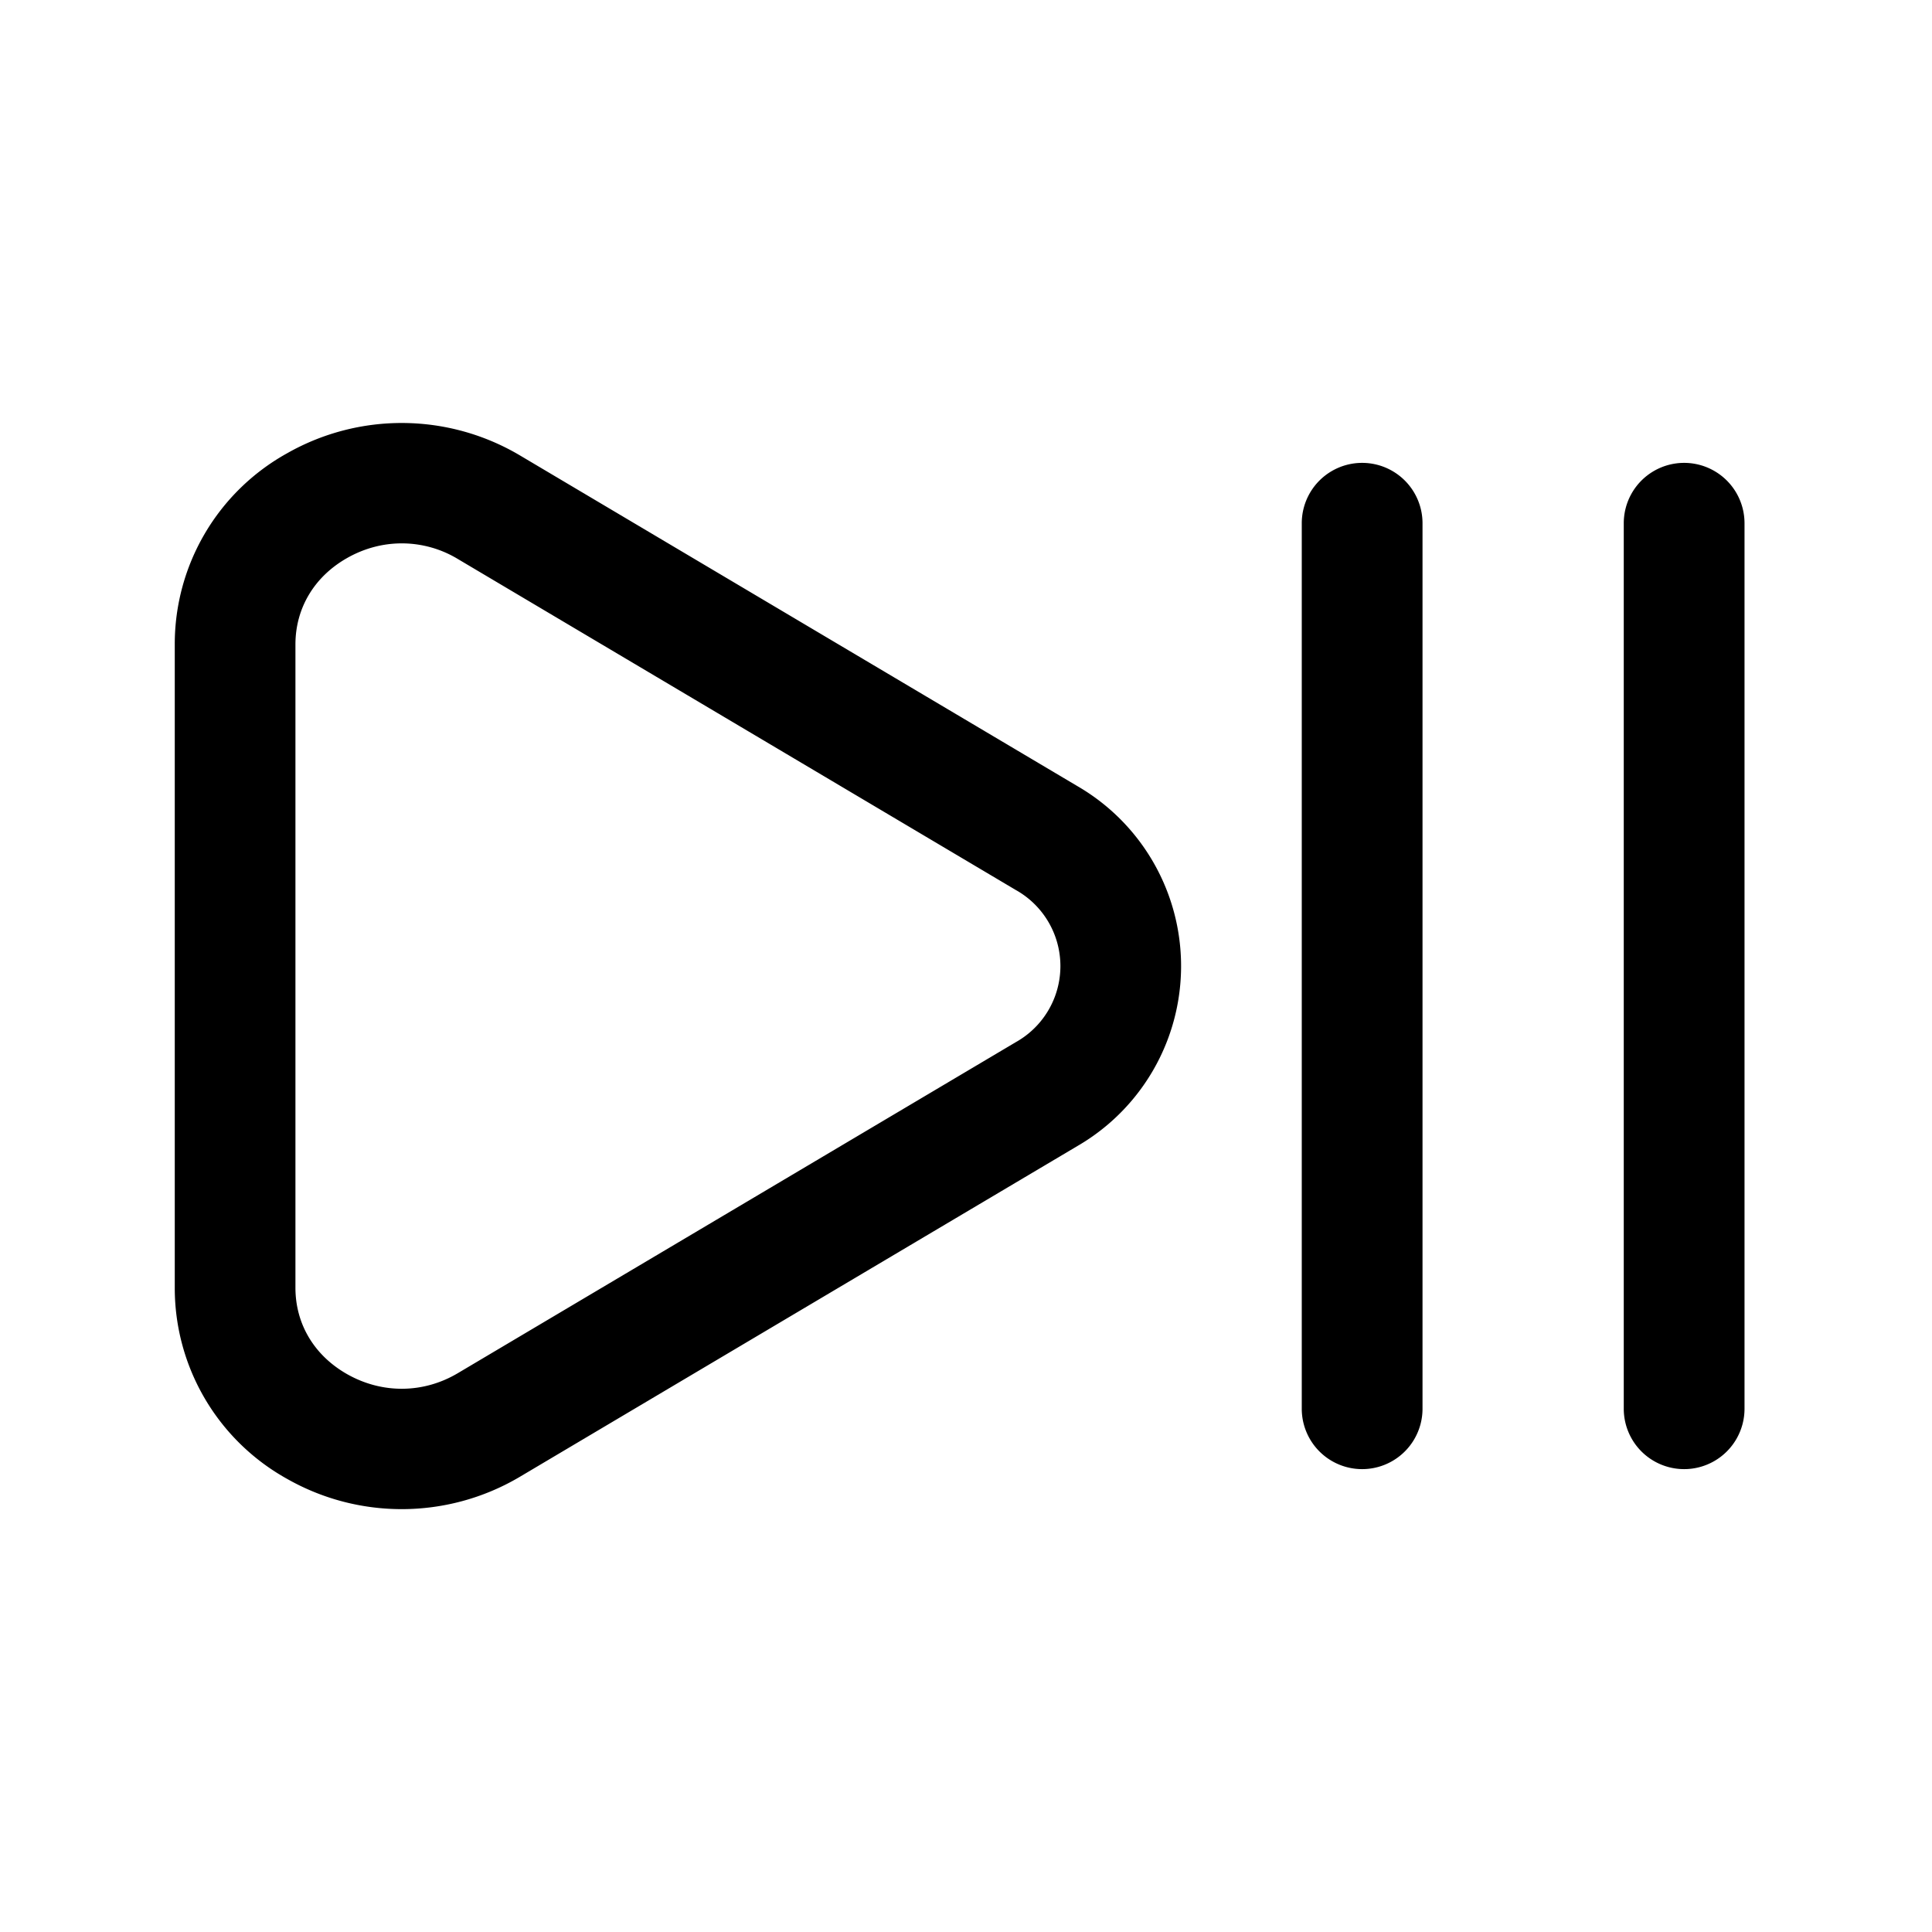 <svg xmlns="http://www.w3.org/2000/svg" width="24" height="24" fill="none"><path fill="currentColor" d="M4.99 18.747a2.88 2.88 0 0 1-1.422-.375 2.712 2.712 0 0 1-1.397-2.375V8.005A2.71 2.71 0 0 1 3.568 5.63a2.88 2.88 0 0 1 2.887.025l6.928 4.11a2.584 2.584 0 0 1 0 4.472l-6.928 4.11c-.45.266-.957.4-1.465.4Zm0-11.997c-.232 0-.466.061-.68.183-.406.231-.64.622-.64 1.072v7.992c0 .45.233.84.64 1.072.436.248.951.243 1.379-.012l6.928-4.11a1.083 1.083 0 0 0 0-1.892l-6.928-4.11a1.348 1.348 0 0 0-.699-.195ZM17.671 17.5v-11a.75.75 0 0 0-1.5 0v11a.75.75 0 0 0 1.5 0Zm4 0v-11a.75.75 0 0 0-1.5 0v11a.75.75 0 0 0 1.5 0Z"/></svg>